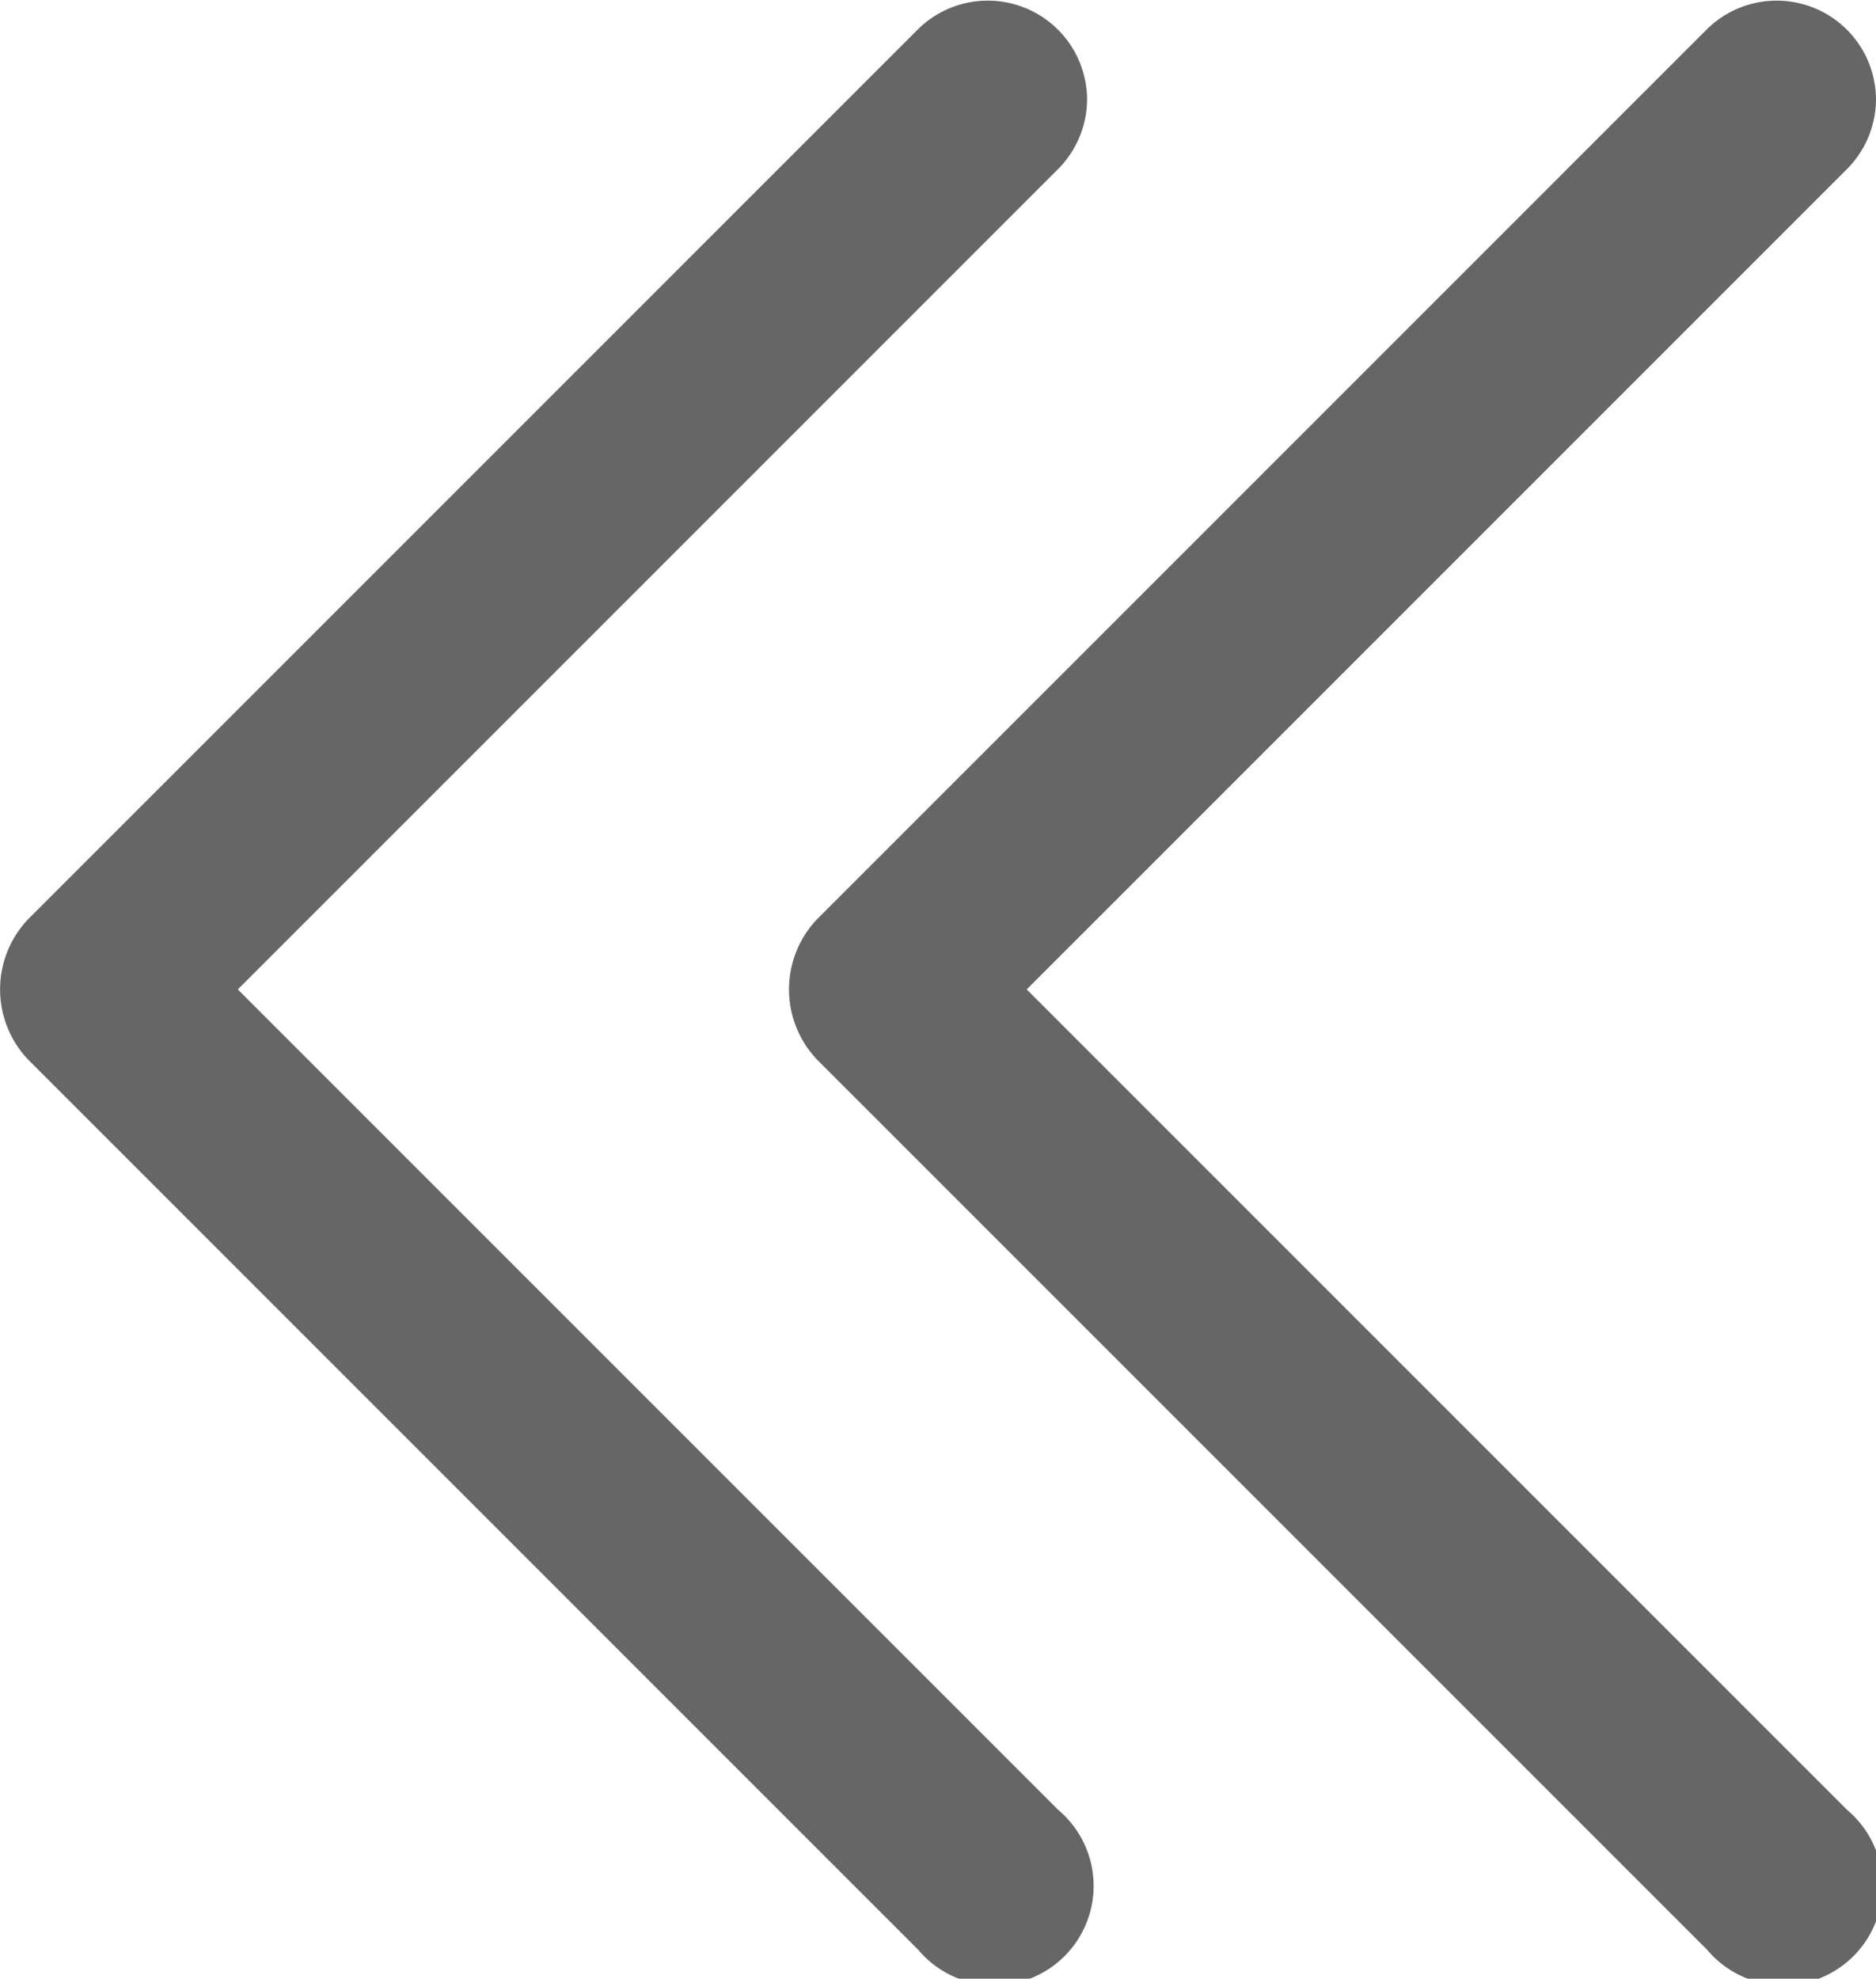 <svg xmlns="http://www.w3.org/2000/svg" width="17" height="17.929" viewBox="0 0 17 17.929">
  <g id="prev_arrow01" transform="translate(-833.149 -639.035)">
    <path id="パス_6118" data-name="パス 6118" d="M86.583,371.387a.9.9,0,0,1-.634-.262l-7.434-7.434-7.434,7.434a.9.9,0,1,1-1.268-1.268l8.068-8.068a.923.923,0,0,1,1.268,0l8.068,8.068a.9.9,0,0,1-.634,1.53Z" transform="translate(478.762 726.515) rotate(-90)" fill="#666666"/>
    <path id="パス_6119" data-name="パス 6119" d="M86.583,371.387a.9.9,0,0,1-.634-.262l-7.434-7.434-7.434,7.434a.9.9,0,1,1-1.268-1.268l8.068-8.068a.923.923,0,0,1,1.268,0l8.068,8.068a.9.9,0,0,1-.634,1.53Z" transform="translate(471.613 726.515) rotate(-90)" fill="#666666"/>
  </g>
</svg>
